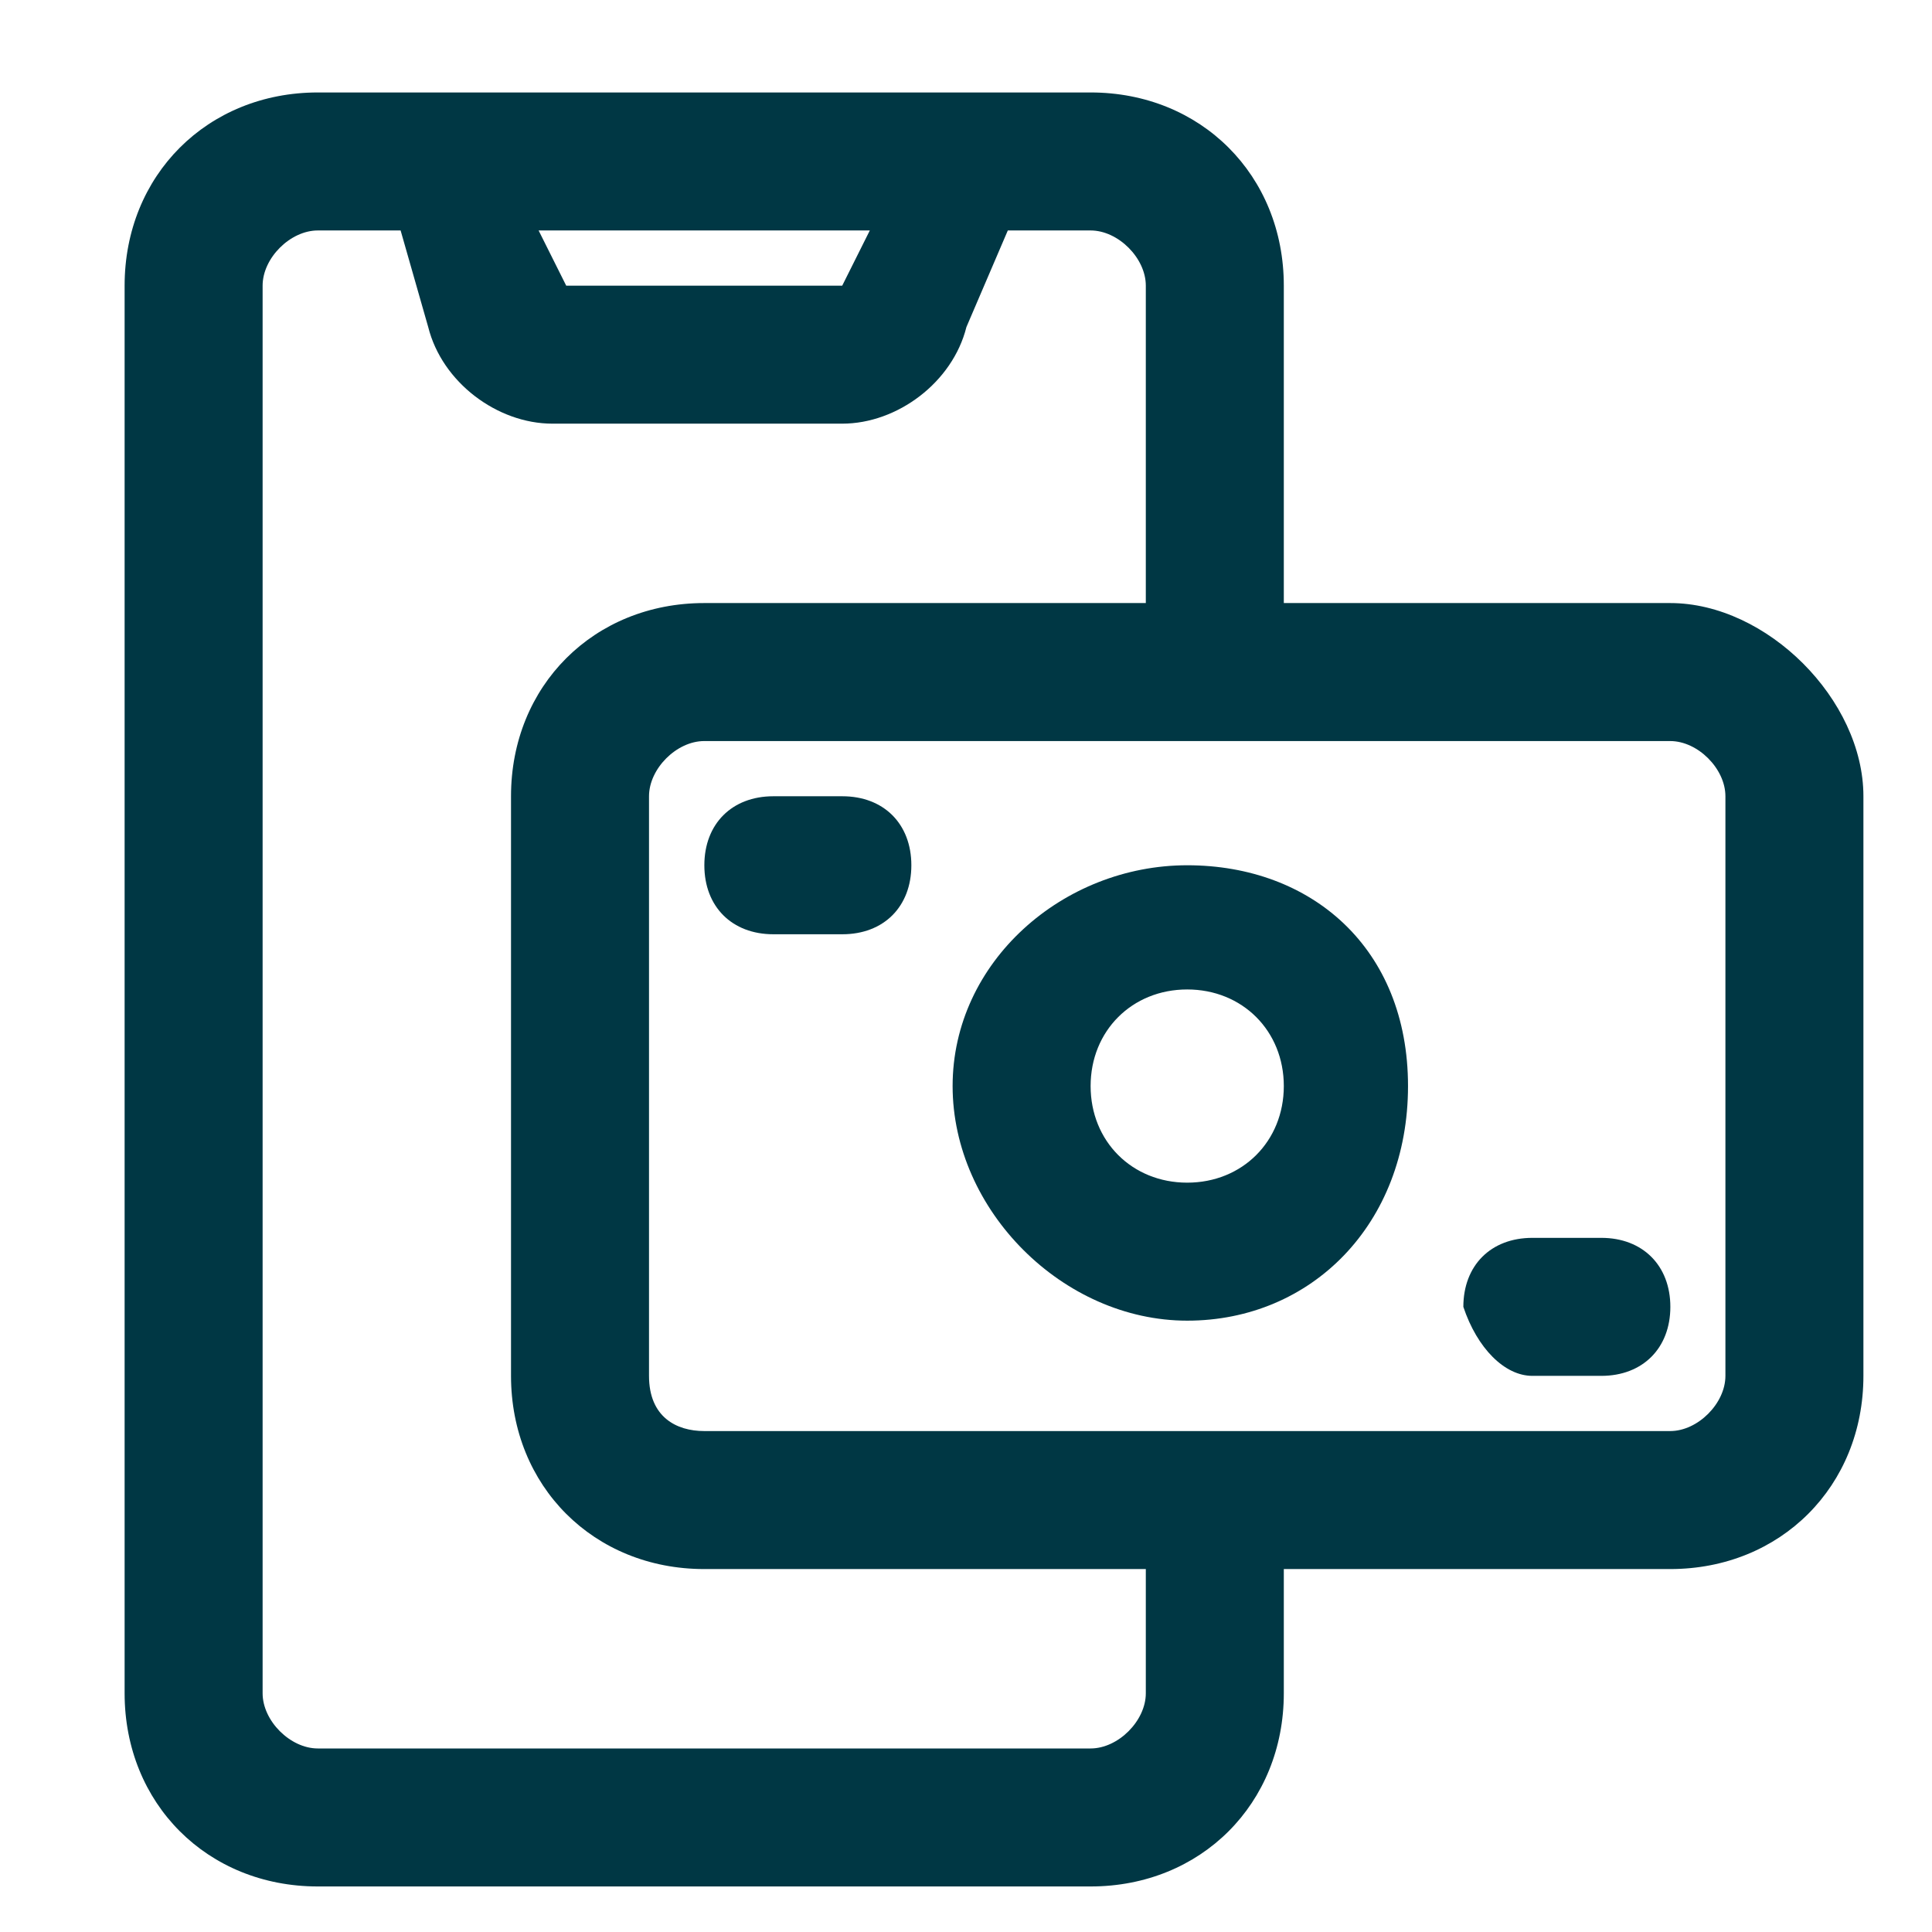 <svg width="14" height="14" viewBox="0 0 14 14" fill="none" xmlns="http://www.w3.org/2000/svg">
<g clip-path="url(#clip0_3850_835)">
<path d="M5.604 6.77H6.104C6.404 6.77 6.604 6.57 6.604 6.27C6.604 5.97 6.404 5.77 6.104 5.77H5.604C5.304 5.77 5.104 5.97 5.104 6.27C5.104 6.57 5.304 6.77 5.604 6.77Z" fill="#003744"></path>
<path d="M11.104 9.97H11.604C11.903 9.97 12.104 9.77 12.104 9.47C12.104 9.17 11.903 8.97 11.604 8.97H11.104C10.803 8.97 10.604 9.17 10.604 9.47C10.704 9.77 10.903 9.97 11.104 9.97Z" fill="#003744"></path>
<path d="M12.103 4.37H9.303V2.07C9.303 1.27 8.703 0.67 7.903 0.67H2.303C1.503 0.67 0.903 1.27 0.903 2.07V12.27C0.903 13.07 1.503 13.67 2.303 13.67H7.903C8.703 13.67 9.303 13.07 9.303 12.27V11.37H12.103C12.903 11.37 13.503 10.77 13.503 9.97V5.77C13.503 5.07 12.803 4.37 12.103 4.37ZM1.903 2.07C1.903 1.87 2.103 1.67 2.303 1.67H2.903L3.103 2.37C3.203 2.77 3.603 3.07 4.003 3.07H6.103C6.503 3.07 6.903 2.77 7.003 2.37L7.303 1.67H7.903C8.103 1.67 8.303 1.87 8.303 2.07V4.37H5.103C4.303 4.37 3.703 4.97 3.703 5.77V9.97C3.703 10.77 4.303 11.37 5.103 11.37H8.303V12.27C8.303 12.47 8.103 12.67 7.903 12.67H2.303C2.103 12.67 1.903 12.47 1.903 12.27V2.07ZM4.703 5.77C4.703 5.57 4.903 5.37 5.103 5.37H12.103C12.303 5.37 12.503 5.57 12.503 5.77V9.97C12.503 10.17 12.303 10.37 12.103 10.37H5.103C4.903 10.37 4.703 10.27 4.703 9.97V5.77ZM3.903 1.67H6.303L6.103 2.07H4.103L3.903 1.67Z" fill="#003744"></path>
<path d="M8.603 9.57C9.503 9.57 10.203 8.87 10.203 7.87C10.203 6.87 9.503 6.27 8.603 6.27C7.703 6.27 6.903 6.97 6.903 7.87C6.903 8.77 7.703 9.57 8.603 9.57ZM7.903 7.87C7.903 7.47 8.203 7.17 8.603 7.17C9.003 7.17 9.303 7.47 9.303 7.87C9.303 8.27 9.003 8.57 8.603 8.57C8.203 8.57 7.903 8.27 7.903 7.87Z" fill="#003744"></path>
</g>

</svg>